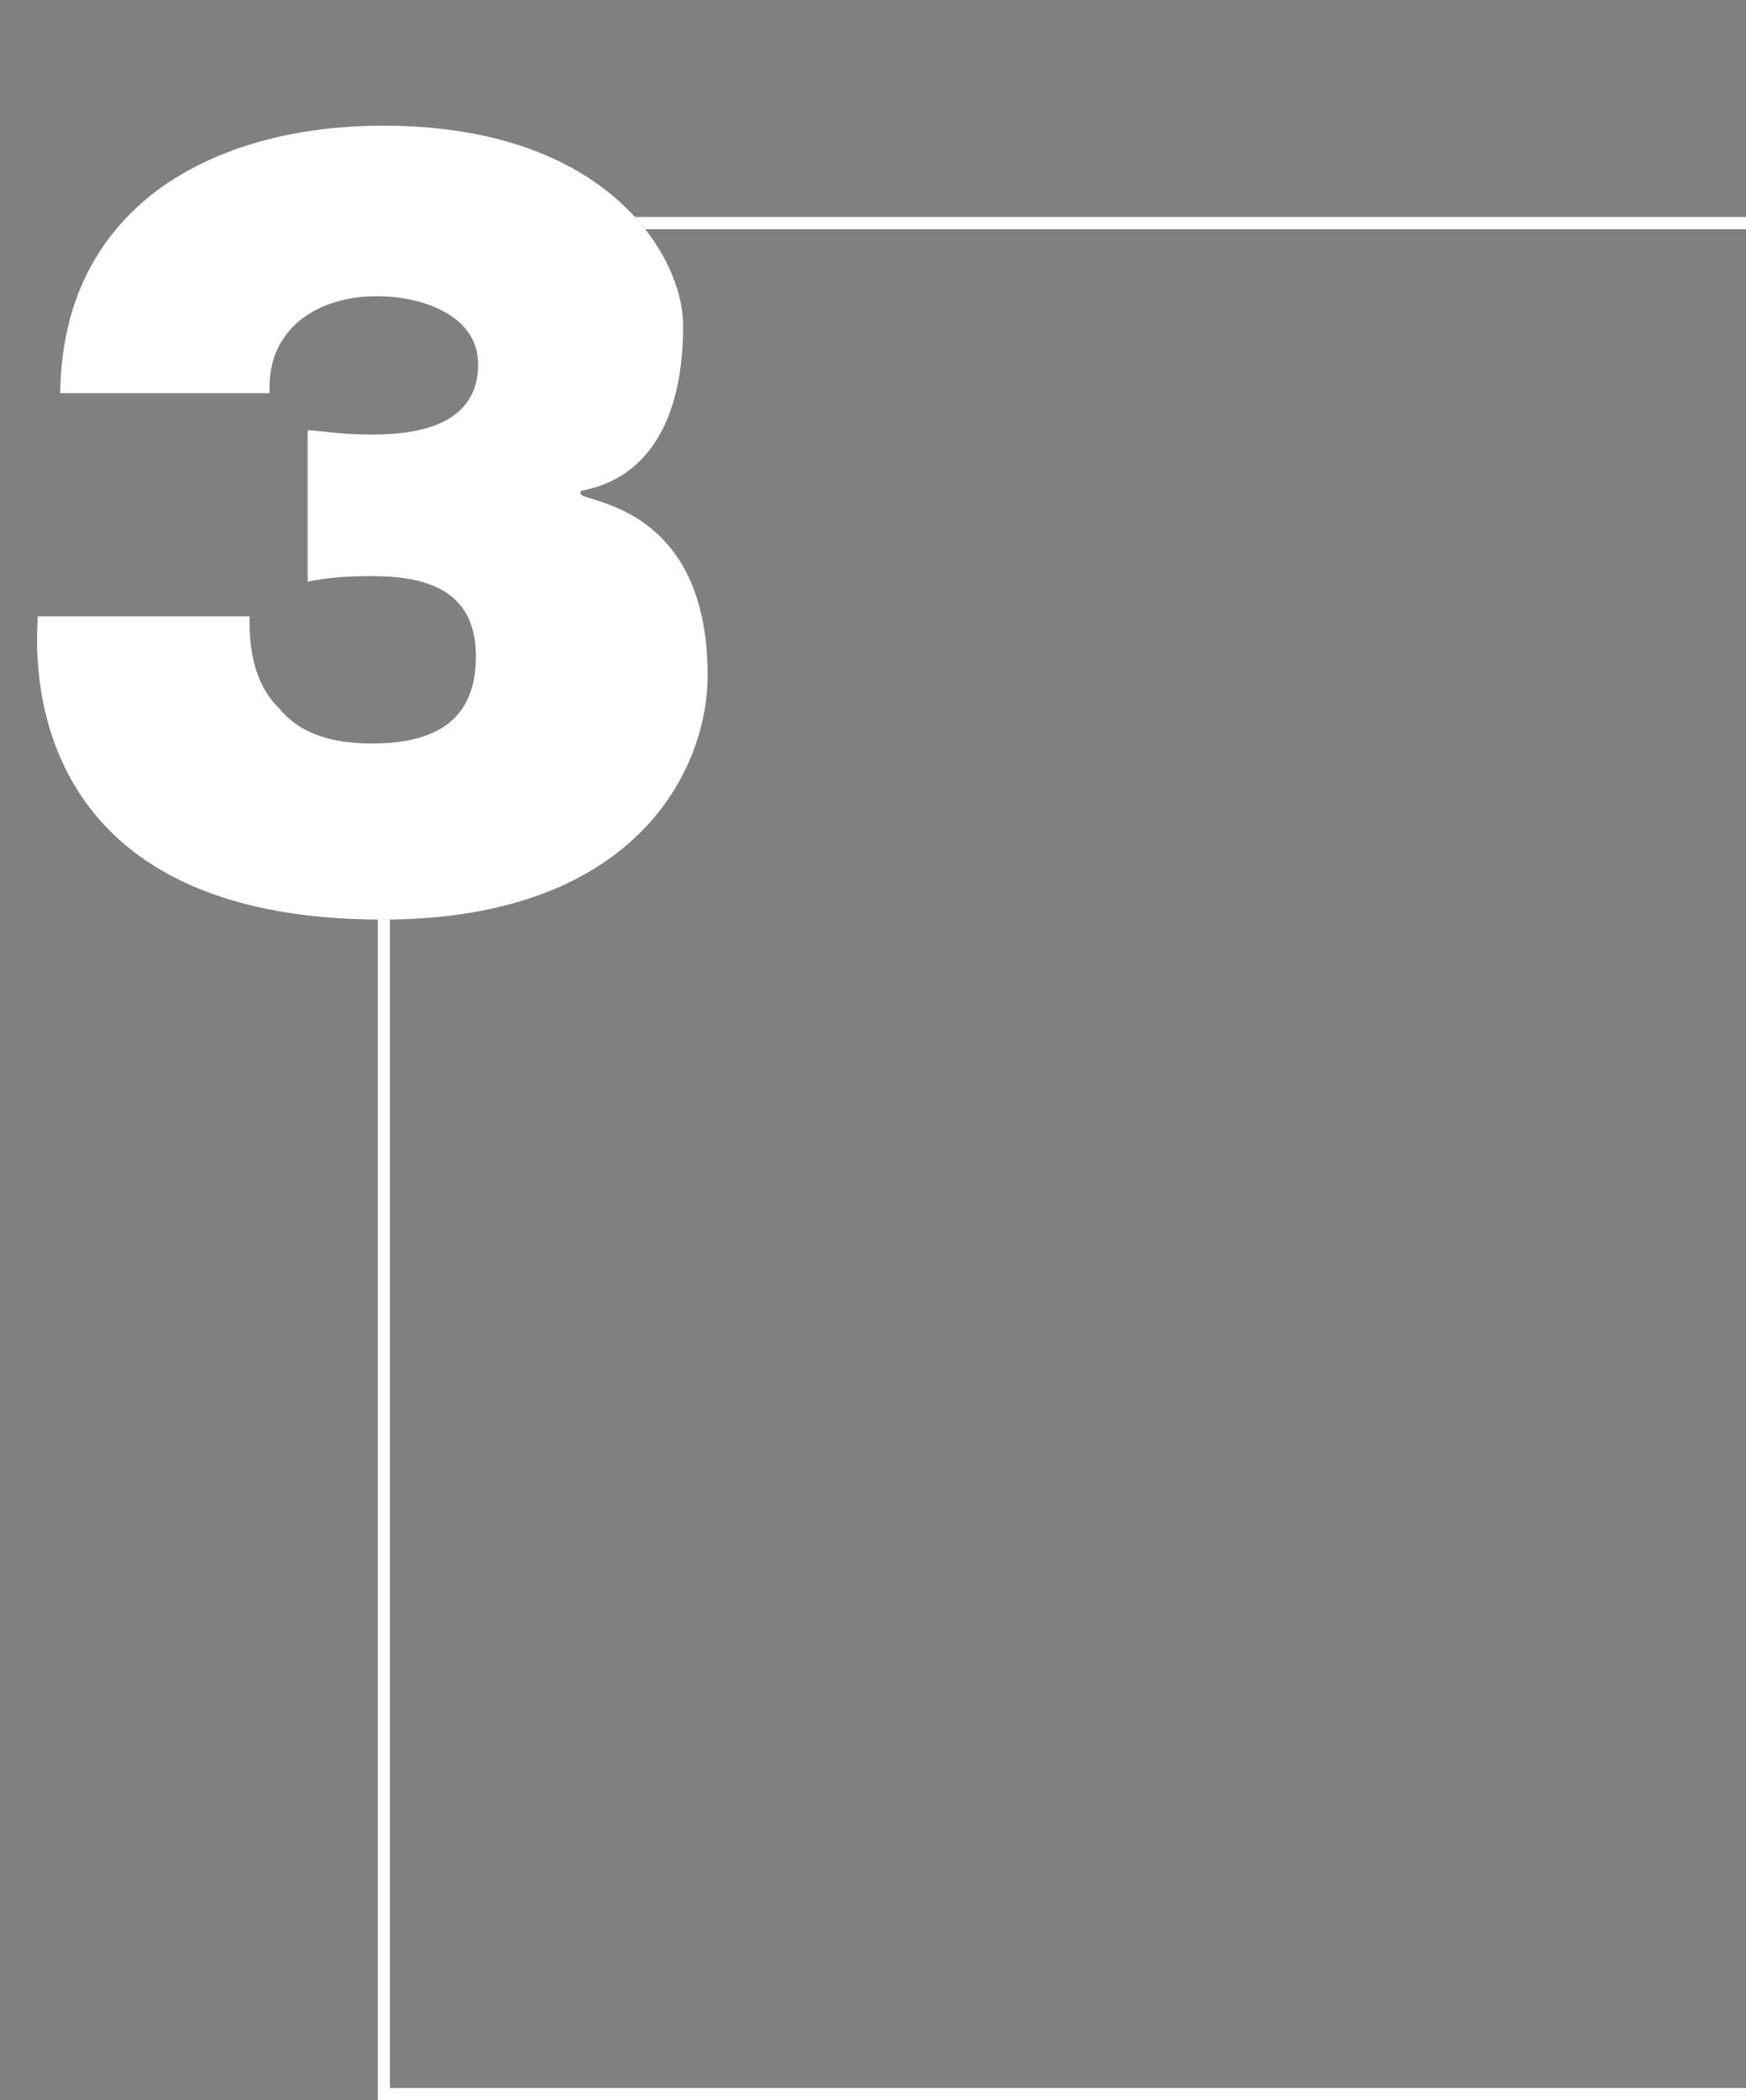 <svg width="282" height="339" viewBox="0 0 282 339" fill="none" xmlns="http://www.w3.org/2000/svg">
<rect x="0" y="0" width="282" height="339" fill="#808080" stroke="none"/>
<path d="M75.968 36H282M282 338H62V133.496" stroke="black" stroke-width="2"/>
<path d="M75.968 36H282M282 338H62V133.496" stroke="white" stroke-width="2"/>
<path d="M43.56 63.48C43.02 53.04 51.3 47.82 60.84 47.82C68.22 47.82 77.22 50.88 77.22 58.8C77.22 68.52 67.68 70.14 60.12 70.14C55.26 70.14 52.38 69.6 49.68 69.42V93.9C52.38 93.36 54.9 93 60.12 93C68.4 93 76.86 94.98 76.86 105.96C76.86 116.22 70.38 120 60.12 120C53.82 120 48.6 118.56 45.18 114.42C41.76 111.18 40.14 106.14 40.32 99.48H6.12C5.4 108.84 5.22 148.44 61.74 148.44C102.78 148.44 114.3 124.14 114.3 109.02C114.3 81.12 93.78 81.12 93.78 79.68V79.32C93.78 78.78 110.34 78.78 110.34 52.5C110.34 41.7 98.46 20.28 61.92 20.28C47.7 20.28 34.92 23.7 25.38 30.72C15.84 37.92 9.9 48.54 9.72 63.48H43.56Z" fill="#5E5151"/>
<path d="M43.56 63.48C43.02 53.04 51.3 47.82 60.84 47.82C68.22 47.82 77.22 50.88 77.22 58.8C77.22 68.52 67.68 70.14 60.12 70.14C55.26 70.14 52.38 69.6 49.68 69.42V93.9C52.38 93.36 54.9 93 60.12 93C68.4 93 76.86 94.98 76.86 105.96C76.86 116.22 70.38 120 60.12 120C53.82 120 48.6 118.56 45.18 114.42C41.76 111.18 40.14 106.14 40.32 99.48H6.12C5.4 108.84 5.22 148.44 61.74 148.44C102.78 148.44 114.3 124.14 114.3 109.02C114.3 81.12 93.78 81.12 93.78 79.68V79.32C93.78 78.78 110.34 78.78 110.34 52.5C110.34 41.7 98.46 20.28 61.92 20.28C47.7 20.28 34.92 23.7 25.38 30.72C15.84 37.92 9.9 48.54 9.72 63.48H43.56Z" fill="white"/>
</svg>
